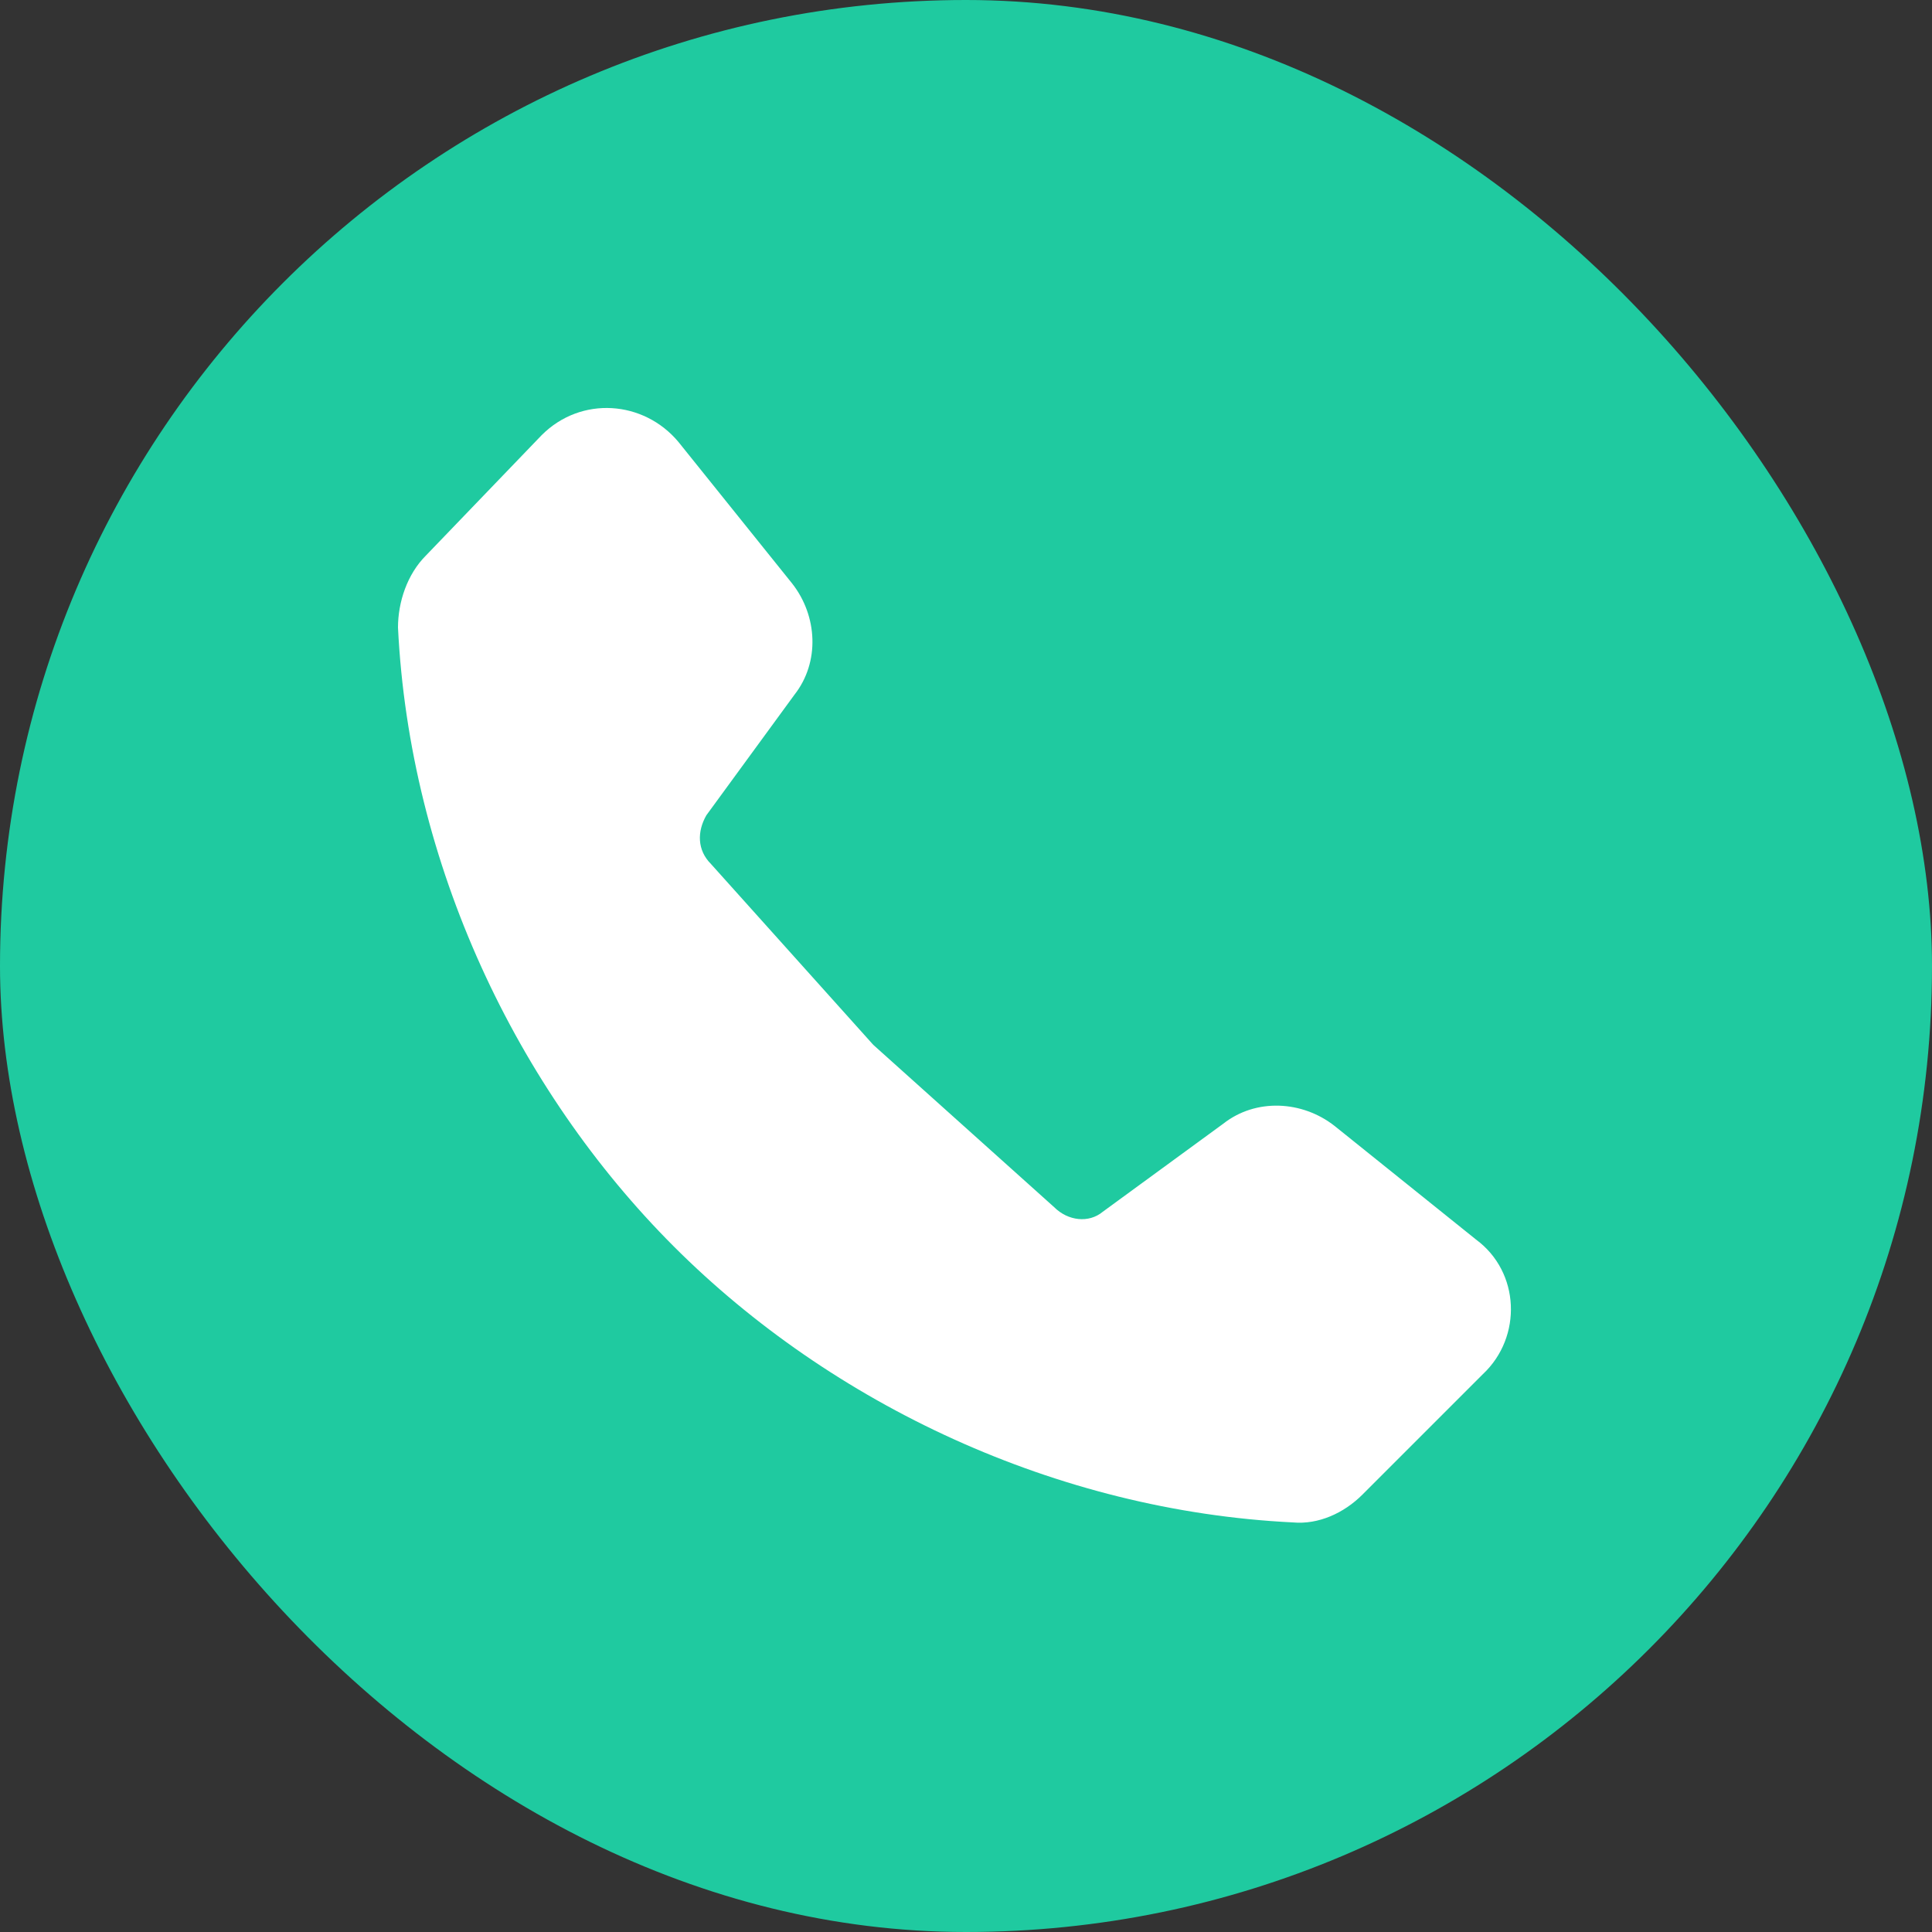 <?xml version="1.0" encoding="UTF-8" standalone="no"?>
<svg width="40" height="40" viewBox="0 0 40 40" fill="none" xmlns="http://www.w3.org/2000/svg">
    <rect x="0" y="0" width="40" height="40" fill="#333333" stroke="none"/>
    <rect width="40" height="40" rx="20" fill="#1FCAA0"/>
    	<mask id="mask0_0_3386" style="mask-type:luminance" maskUnits="userSpaceOnUse" x="0" y="0" width="40" height="40">
    <rect width="40" height="40" rx="20" fill="white"/>
    </mask>
    <g mask="url(#mask0_0_3386)">
    	<path d="M30.56 25.664L27.632 23.312C26.96 22.784 26 22.736 25.328 23.264L22.832 25.088C22.544 25.328 22.112 25.28 21.824 24.992L18.08 21.632L14.72 17.888C14.432 17.6 14.432 17.216 14.624 16.88L16.448 14.384C16.976 13.712 16.928 12.752 16.4 12.08L14.048 9.152C13.328 8.288 12.032 8.192 11.216 9.008L8.816 11.504C8.432 11.888 8.24 12.464 8.24 12.992C8.48 17.888 10.688 22.544 13.952 25.808C17.216 29.072 21.872 31.28 26.768 31.52C27.296 31.568 27.824 31.328 28.208 30.944L30.704 28.448C31.52 27.68 31.472 26.336 30.56 25.664Z" fill="white"/>
    </g>
</svg>